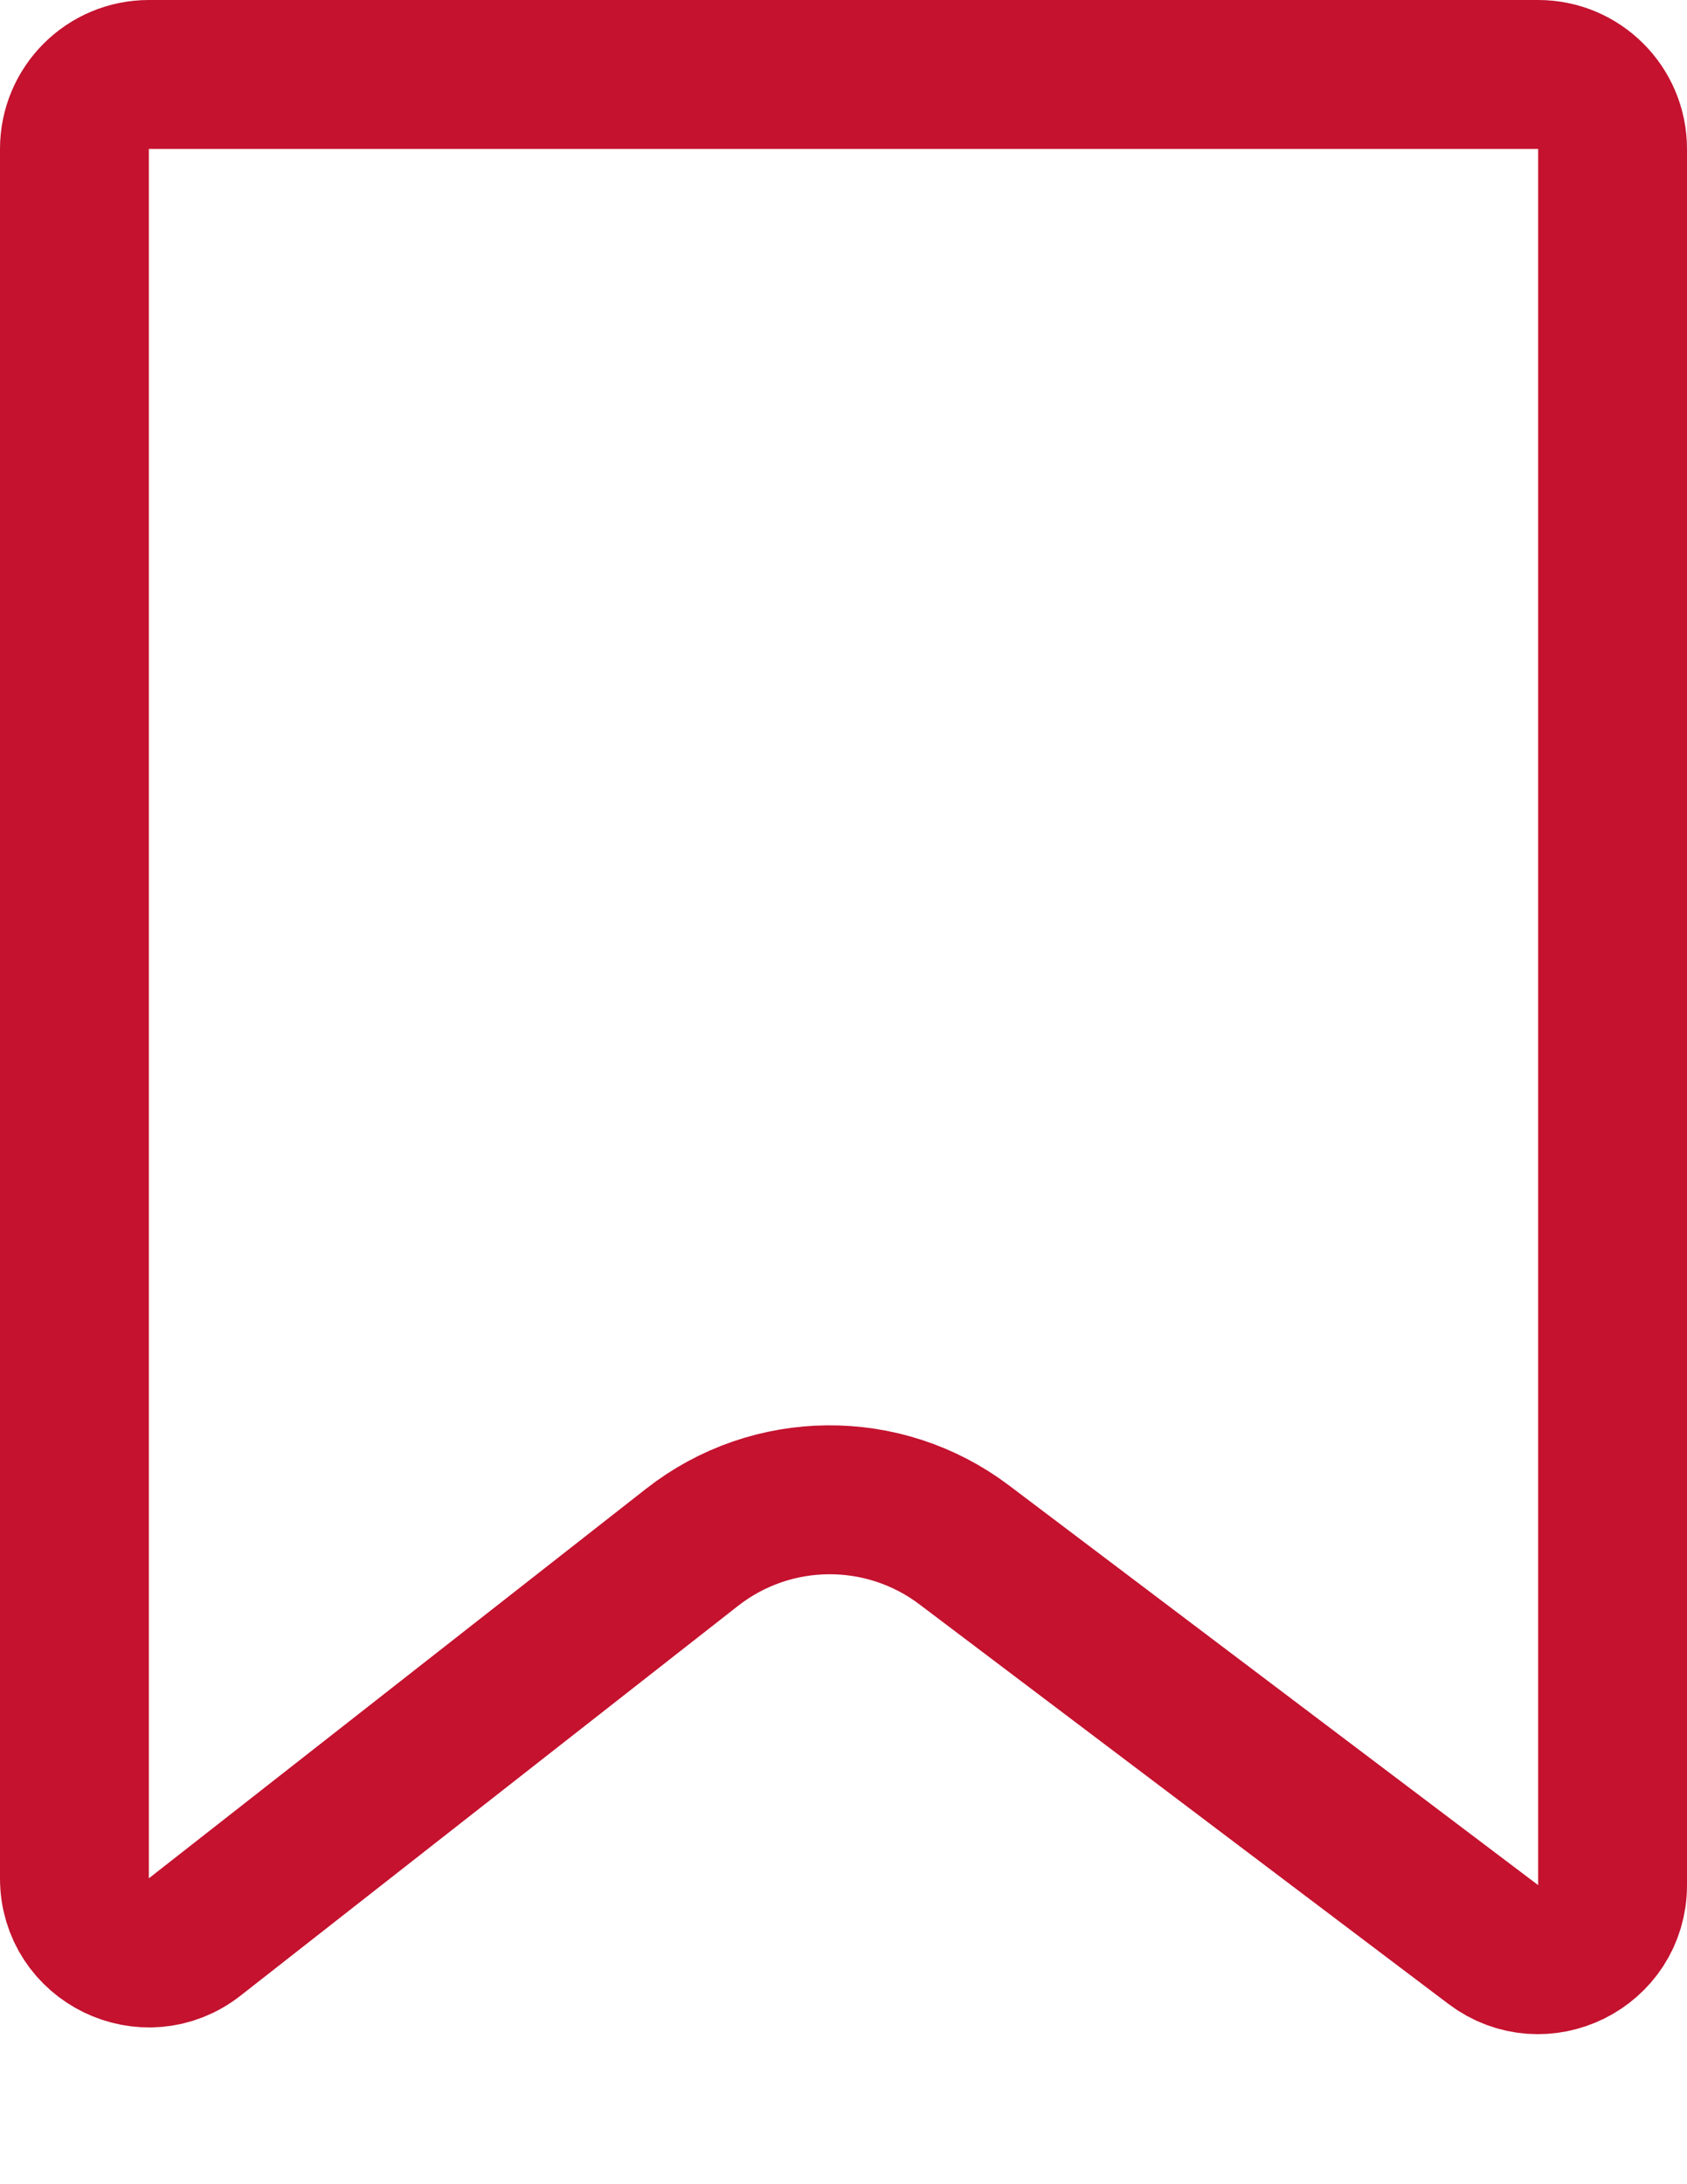 <svg width="17" height="22" viewBox="0 0 17 22" fill="none" xmlns="http://www.w3.org/2000/svg">
<path d="M16.25 18.988C16.25 19.607 15.542 19.959 15.048 19.586L9.717 15.561C8.903 14.946 7.777 14.956 6.974 15.585L1.962 19.51C1.47 19.896 0.75 19.545 0.75 18.92V1.5C0.75 1.086 1.086 0.75 1.5 0.75H15.5C15.914 0.75 16.25 1.086 16.25 1.5V18.988Z" stroke="#C4122F" stroke-width="1.5"/>
</svg>
